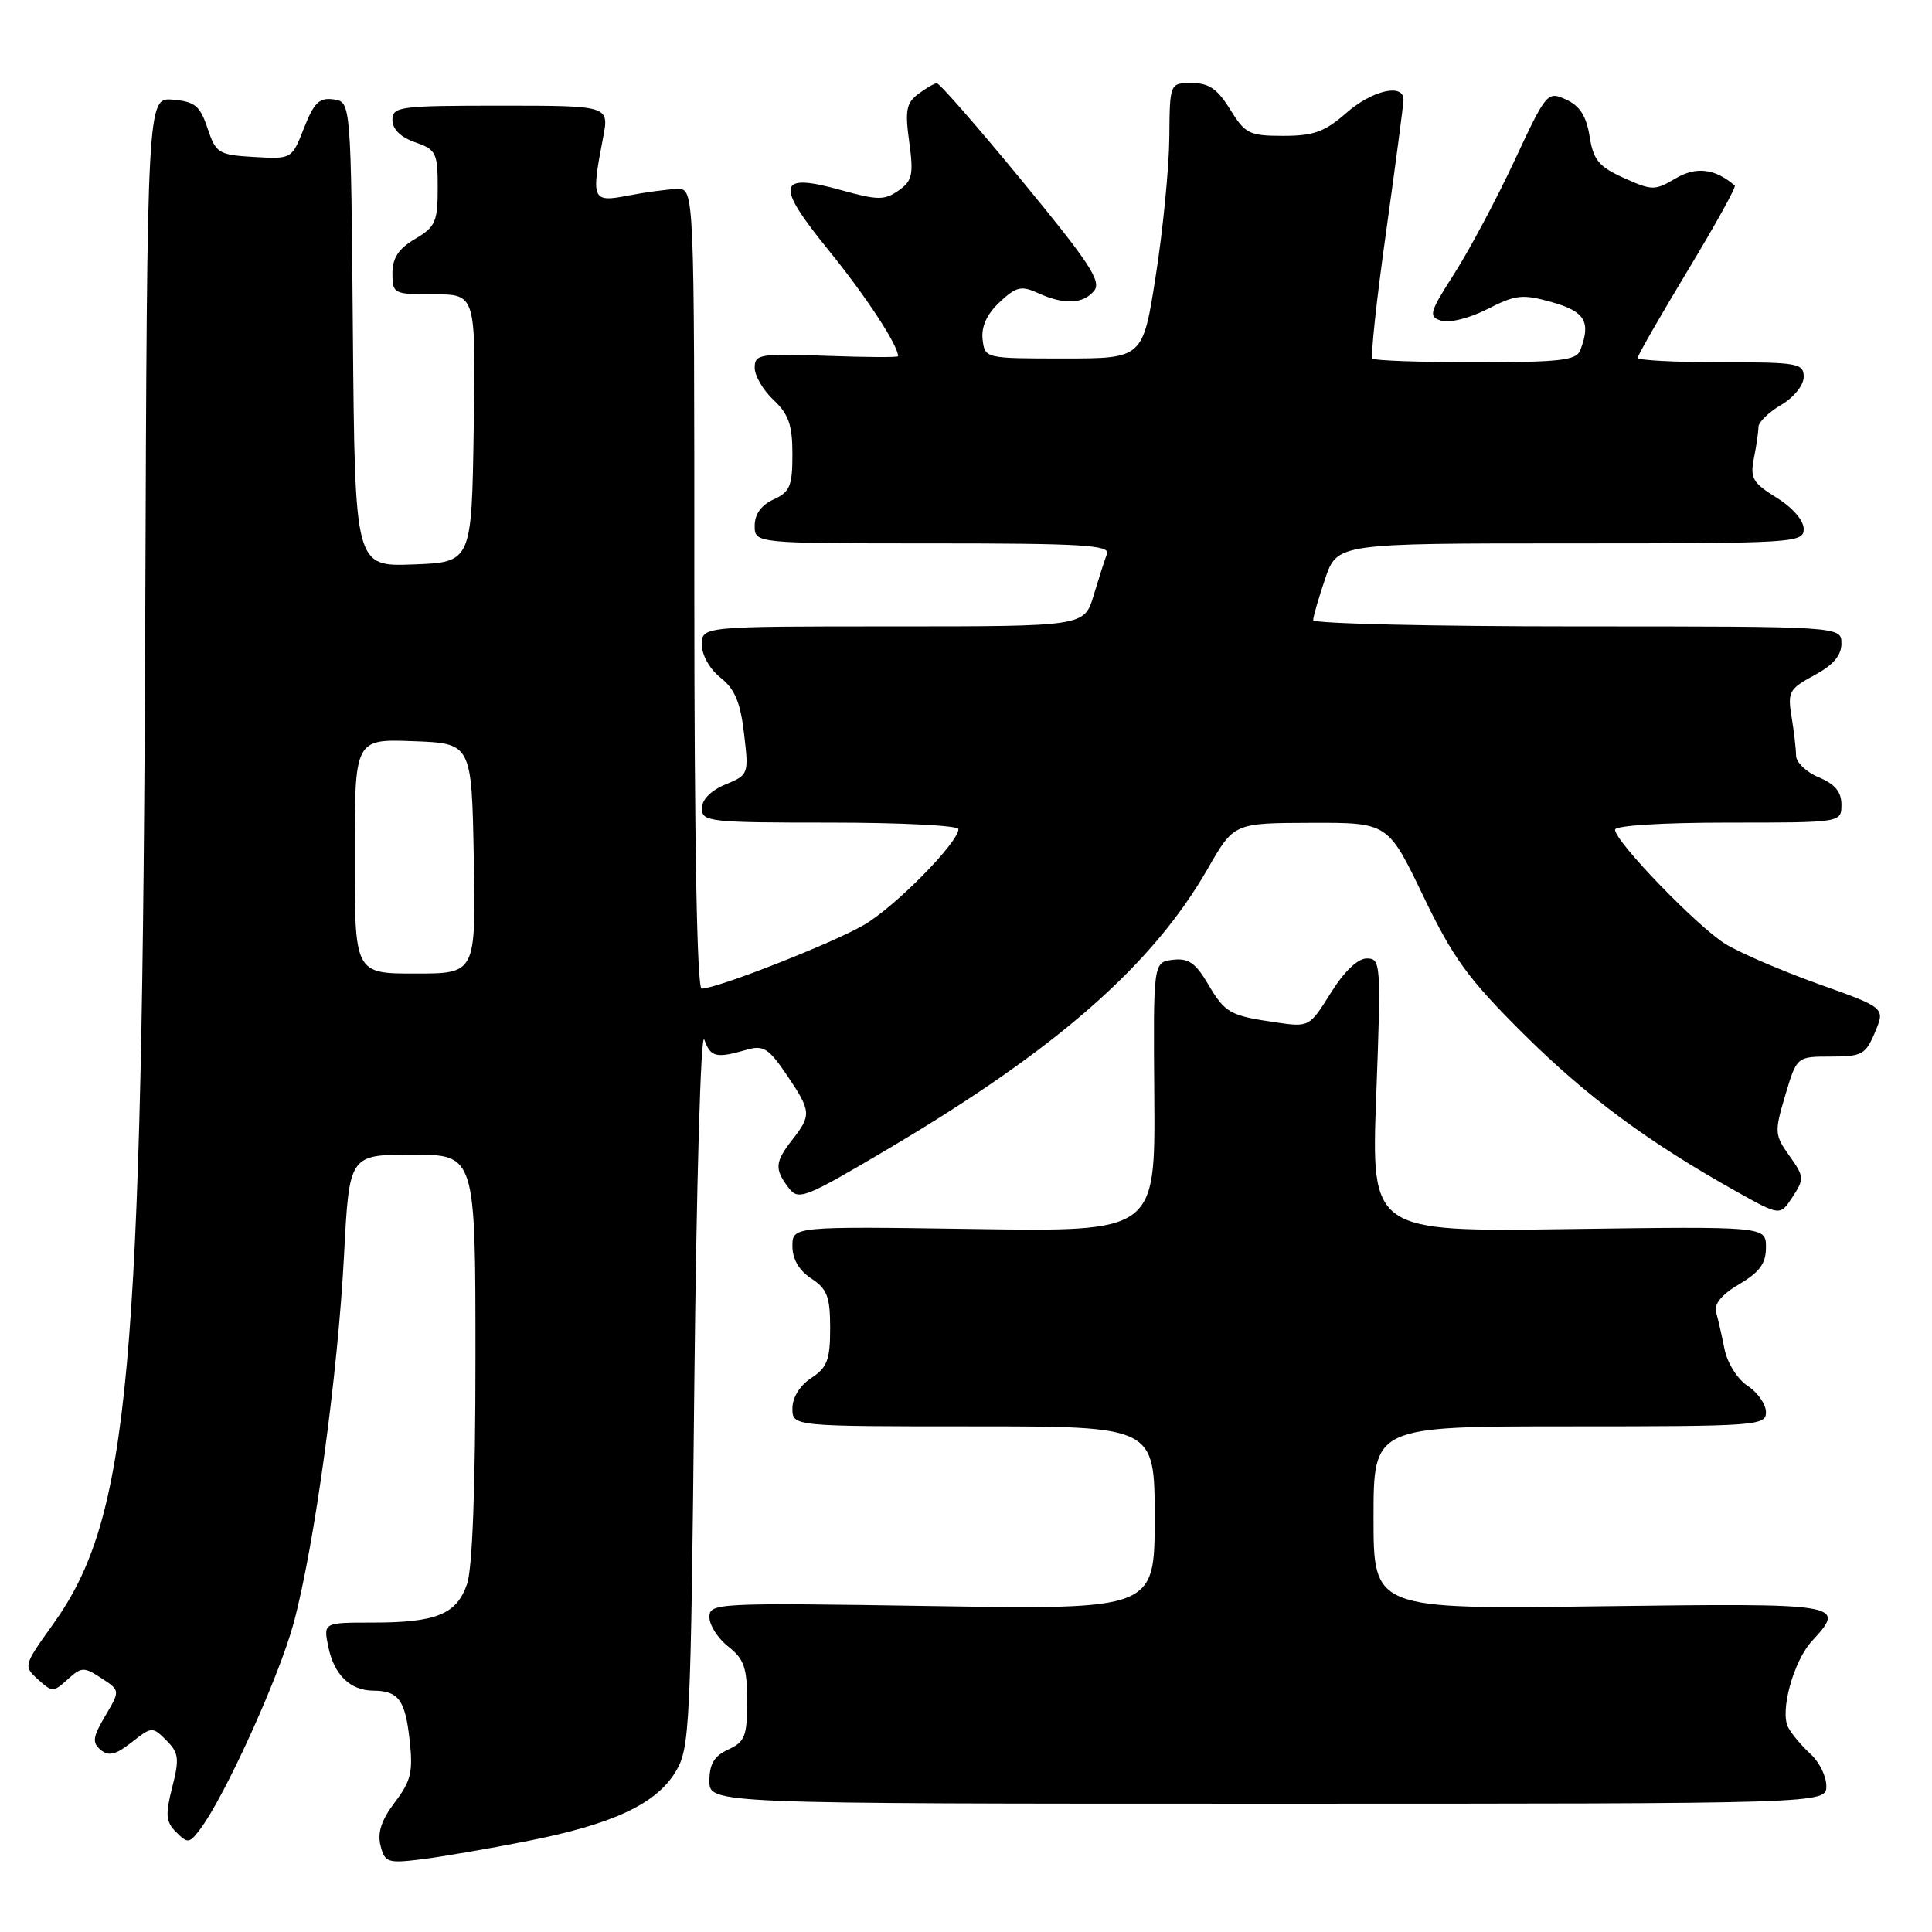 <?xml version="1.0" encoding="UTF-8" standalone="no"?>
<!DOCTYPE svg PUBLIC "-//W3C//DTD SVG 1.1//EN" "http://www.w3.org/Graphics/SVG/1.1/DTD/svg11.dtd" >
<svg xmlns="http://www.w3.org/2000/svg" xmlns:xlink="http://www.w3.org/1999/xlink" version="1.1" viewBox="0 0 256 256">
 <g >
 <path fill="currentColor"
d=" M 69.78 243.97 C 81.19 241.73 86.93 239.05 89.52 234.77 C 91.40 231.67 91.53 229.07 92.00 183.50 C 92.28 156.82 92.86 136.50 93.32 137.75 C 94.17 140.10 94.88 140.27 99.00 139.08 C 101.15 138.46 101.88 138.93 104.25 142.43 C 107.50 147.25 107.54 147.75 105.00 151.00 C 102.68 153.97 102.60 154.89 104.47 157.36 C 105.80 159.12 106.50 158.85 117.84 152.14 C 140.03 139.00 152.74 127.85 160.05 115.08 C 163.50 109.06 163.50 109.06 173.71 109.03 C 183.91 109.00 183.91 109.00 188.57 118.69 C 192.53 126.94 194.49 129.65 201.86 136.98 C 210.23 145.30 218.37 151.33 230.19 157.94 C 235.88 161.12 235.88 161.12 237.53 158.59 C 239.09 156.21 239.07 155.91 237.11 153.16 C 235.13 150.38 235.11 150.00 236.56 145.12 C 238.08 140.00 238.08 140.00 242.59 140.00 C 246.72 140.00 247.21 139.73 248.45 136.77 C 249.81 133.54 249.81 133.54 240.94 130.38 C 236.06 128.63 230.52 126.25 228.61 125.07 C 224.89 122.77 214.00 111.50 214.00 109.94 C 214.00 109.39 220.27 109.00 229.00 109.00 C 244.00 109.00 244.00 109.00 244.00 106.62 C 244.00 104.92 243.14 103.89 241.00 103.00 C 239.35 102.32 238.00 101.02 237.99 100.13 C 237.98 99.23 237.71 96.91 237.39 94.96 C 236.85 91.68 237.08 91.27 240.40 89.48 C 242.91 88.13 244.00 86.86 244.00 85.27 C 244.00 83.00 244.00 83.00 209.00 83.00 C 189.75 83.00 174.00 82.63 174.00 82.18 C 174.00 81.73 174.72 79.25 175.59 76.68 C 177.19 72.00 177.19 72.00 208.09 72.00 C 237.90 72.00 239.00 71.93 239.00 70.08 C 239.00 68.96 237.51 67.24 235.40 65.94 C 232.24 63.98 231.88 63.36 232.40 60.73 C 232.73 59.09 233.00 57.23 233.00 56.59 C 233.00 55.95 234.35 54.63 236.00 53.66 C 237.70 52.66 239.00 51.04 239.00 49.94 C 239.00 48.14 238.23 48.00 228.00 48.00 C 221.95 48.00 217.00 47.74 217.00 47.42 C 217.00 47.10 219.98 41.90 223.62 35.87 C 227.26 29.84 230.08 24.77 229.87 24.59 C 227.24 22.33 224.76 22.03 222.04 23.63 C 219.27 25.27 218.92 25.27 215.17 23.58 C 211.84 22.08 211.13 21.21 210.63 18.07 C 210.20 15.37 209.33 14.02 207.51 13.19 C 205.04 12.06 204.91 12.22 200.67 21.30 C 198.29 26.40 194.71 33.11 192.72 36.23 C 189.38 41.45 189.24 41.94 190.99 42.50 C 192.05 42.83 194.73 42.16 197.08 40.96 C 200.84 39.04 201.73 38.94 205.64 40.04 C 210.03 41.27 210.84 42.65 209.39 46.42 C 208.88 47.75 206.70 48.00 195.56 48.00 C 188.29 48.00 182.12 47.78 181.86 47.52 C 181.59 47.26 182.40 39.72 183.66 30.77 C 184.91 21.82 185.95 13.94 185.97 13.25 C 186.03 10.98 181.82 11.95 178.35 15.00 C 175.55 17.46 174.05 18.00 170.05 18.00 C 165.54 18.00 164.99 17.73 163.00 14.50 C 161.33 11.79 160.18 11.00 157.92 11.00 C 155.00 11.00 155.00 11.00 154.94 18.25 C 154.90 22.24 154.10 30.45 153.15 36.50 C 151.44 47.50 151.44 47.50 140.97 47.50 C 130.51 47.50 130.50 47.50 130.20 44.97 C 130.01 43.29 130.76 41.63 132.44 40.05 C 134.65 37.98 135.32 37.82 137.54 38.83 C 140.99 40.41 143.51 40.30 144.98 38.53 C 145.99 37.30 144.37 34.83 135.48 24.03 C 129.59 16.86 124.48 11.01 124.13 11.03 C 123.78 11.05 122.67 11.70 121.65 12.47 C 120.09 13.64 119.90 14.67 120.48 18.82 C 121.07 23.16 120.89 23.96 119.06 25.25 C 117.20 26.55 116.30 26.54 111.45 25.19 C 102.98 22.83 102.66 24.38 109.79 33.15 C 114.70 39.19 119.00 45.74 119.00 47.20 C 119.00 47.37 114.73 47.34 109.50 47.15 C 100.67 46.83 100.00 46.94 100.00 48.73 C 100.00 49.79 101.12 51.71 102.50 53.00 C 104.50 54.88 105.00 56.32 105.00 60.20 C 105.00 64.40 104.67 65.19 102.50 66.18 C 100.87 66.92 100.00 68.14 100.00 69.66 C 100.00 72.00 100.00 72.00 123.61 72.00 C 143.40 72.00 147.13 72.23 146.68 73.40 C 146.38 74.16 145.59 76.64 144.91 78.90 C 143.68 83.00 143.68 83.00 118.34 83.00 C 93.00 83.00 93.00 83.00 93.00 85.43 C 93.00 86.82 94.06 88.69 95.48 89.80 C 97.36 91.29 98.11 93.05 98.59 97.21 C 99.23 102.60 99.20 102.67 96.12 103.95 C 94.19 104.75 93.00 105.96 93.00 107.12 C 93.00 108.89 94.03 109.00 110.00 109.00 C 119.35 109.00 127.00 109.39 127.00 109.86 C 127.00 111.63 118.64 120.13 114.51 122.54 C 110.41 124.95 95.00 131.00 92.97 131.00 C 92.36 131.00 92.00 111.62 92.00 78.00 C 92.00 25.00 92.00 25.00 89.75 25.04 C 88.51 25.07 85.59 25.46 83.25 25.91 C 78.44 26.84 78.31 26.53 79.91 18.25 C 80.73 14.00 80.73 14.00 66.37 14.00 C 52.91 14.00 52.00 14.12 52.00 15.90 C 52.00 17.12 53.08 18.18 55.00 18.85 C 57.79 19.82 58.00 20.24 58.00 24.89 C 58.00 29.38 57.70 30.07 55.00 31.66 C 52.81 32.95 52.00 34.18 52.00 36.22 C 52.00 38.93 52.15 39.00 57.52 39.00 C 63.05 39.00 63.05 39.00 62.77 56.75 C 62.50 74.50 62.50 74.50 54.76 74.79 C 47.03 75.08 47.03 75.08 46.76 44.29 C 46.50 13.50 46.50 13.50 44.20 13.17 C 42.31 12.91 41.61 13.59 40.28 16.97 C 38.66 21.09 38.66 21.09 33.66 20.80 C 28.94 20.52 28.61 20.31 27.50 17.00 C 26.51 14.02 25.83 13.46 22.92 13.21 C 19.50 12.91 19.50 12.91 19.25 81.21 C 18.87 182.30 17.16 201.07 7.05 215.19 C 3.12 220.68 3.09 220.77 5.03 222.53 C 6.92 224.24 7.08 224.24 8.97 222.52 C 10.81 220.86 11.12 220.85 13.44 222.37 C 15.93 224.00 15.93 224.00 13.95 227.36 C 12.28 230.18 12.19 230.91 13.34 231.87 C 14.40 232.75 15.34 232.52 17.44 230.87 C 20.11 228.77 20.20 228.76 22.05 230.61 C 23.69 232.27 23.79 233.03 22.82 236.82 C 21.89 240.48 21.97 241.40 23.35 242.78 C 24.86 244.29 25.09 244.26 26.47 242.45 C 29.74 238.17 37.04 222.08 38.93 215.00 C 41.69 204.66 44.77 182.13 45.59 166.25 C 46.28 153.00 46.28 153.00 54.64 153.00 C 63.00 153.00 63.00 153.00 63.00 179.85 C 63.00 197.13 62.60 207.85 61.88 209.92 C 60.49 213.91 57.80 215.00 49.36 215.00 C 42.84 215.00 42.84 215.00 43.51 218.25 C 44.27 221.92 46.40 223.99 49.44 224.02 C 52.80 224.04 53.68 225.23 54.27 230.50 C 54.75 234.79 54.47 235.97 52.32 238.81 C 50.55 241.14 49.99 242.83 50.42 244.54 C 50.98 246.78 51.37 246.92 55.76 246.38 C 58.37 246.06 64.68 244.98 69.78 243.97 Z  M 242.00 236.65 C 242.00 235.37 241.06 233.46 239.91 232.42 C 238.76 231.37 237.42 229.79 236.95 228.90 C 235.81 226.78 237.65 220.09 240.10 217.44 C 244.67 212.48 244.31 212.42 212.00 212.84 C 182.00 213.23 182.00 213.23 182.00 201.12 C 182.00 189.00 182.00 189.00 208.00 189.00 C 232.80 189.00 234.00 188.91 234.00 187.12 C 234.00 186.08 232.91 184.52 231.59 183.65 C 230.23 182.76 228.89 180.64 228.51 178.78 C 228.15 176.98 227.65 174.77 227.39 173.87 C 227.09 172.79 228.14 171.52 230.47 170.15 C 233.17 168.56 234.00 167.41 234.00 165.28 C 234.00 162.50 234.00 162.50 207.84 162.86 C 181.68 163.22 181.68 163.22 182.36 145.11 C 183.01 127.66 182.97 127.00 181.11 127.00 C 179.91 127.00 178.12 128.71 176.34 131.56 C 173.52 136.08 173.47 136.11 169.12 135.48 C 162.93 134.58 162.34 134.24 160.04 130.34 C 158.41 127.58 157.46 126.93 155.40 127.18 C 152.81 127.50 152.81 127.50 152.95 145.35 C 153.08 163.21 153.08 163.21 129.04 162.85 C 105.00 162.50 105.00 162.50 105.00 165.13 C 105.00 166.84 105.88 168.35 107.50 169.41 C 109.61 170.79 110.00 171.82 110.00 176.00 C 110.00 180.18 109.61 181.21 107.50 182.59 C 105.99 183.58 105.00 185.17 105.00 186.62 C 105.00 189.00 105.00 189.00 129.00 189.00 C 153.00 189.00 153.00 189.00 153.00 201.13 C 153.00 213.27 153.00 213.27 123.50 212.81 C 94.86 212.36 94.00 212.41 94.00 214.28 C 94.00 215.34 95.12 217.10 96.50 218.18 C 98.60 219.83 99.00 220.99 99.00 225.41 C 99.00 230.06 98.71 230.81 96.50 231.82 C 94.64 232.67 94.00 233.73 94.00 235.98 C 94.00 239.00 94.00 239.00 168.00 239.00 C 242.00 239.00 242.00 239.00 242.00 236.65 Z  M 47.00 113.46 C 47.00 97.92 47.00 97.92 54.75 98.21 C 62.50 98.50 62.50 98.50 62.78 113.75 C 63.05 129.00 63.05 129.00 55.03 129.00 C 47.00 129.00 47.00 129.00 47.00 113.46 Z "/>
</g>
</svg>